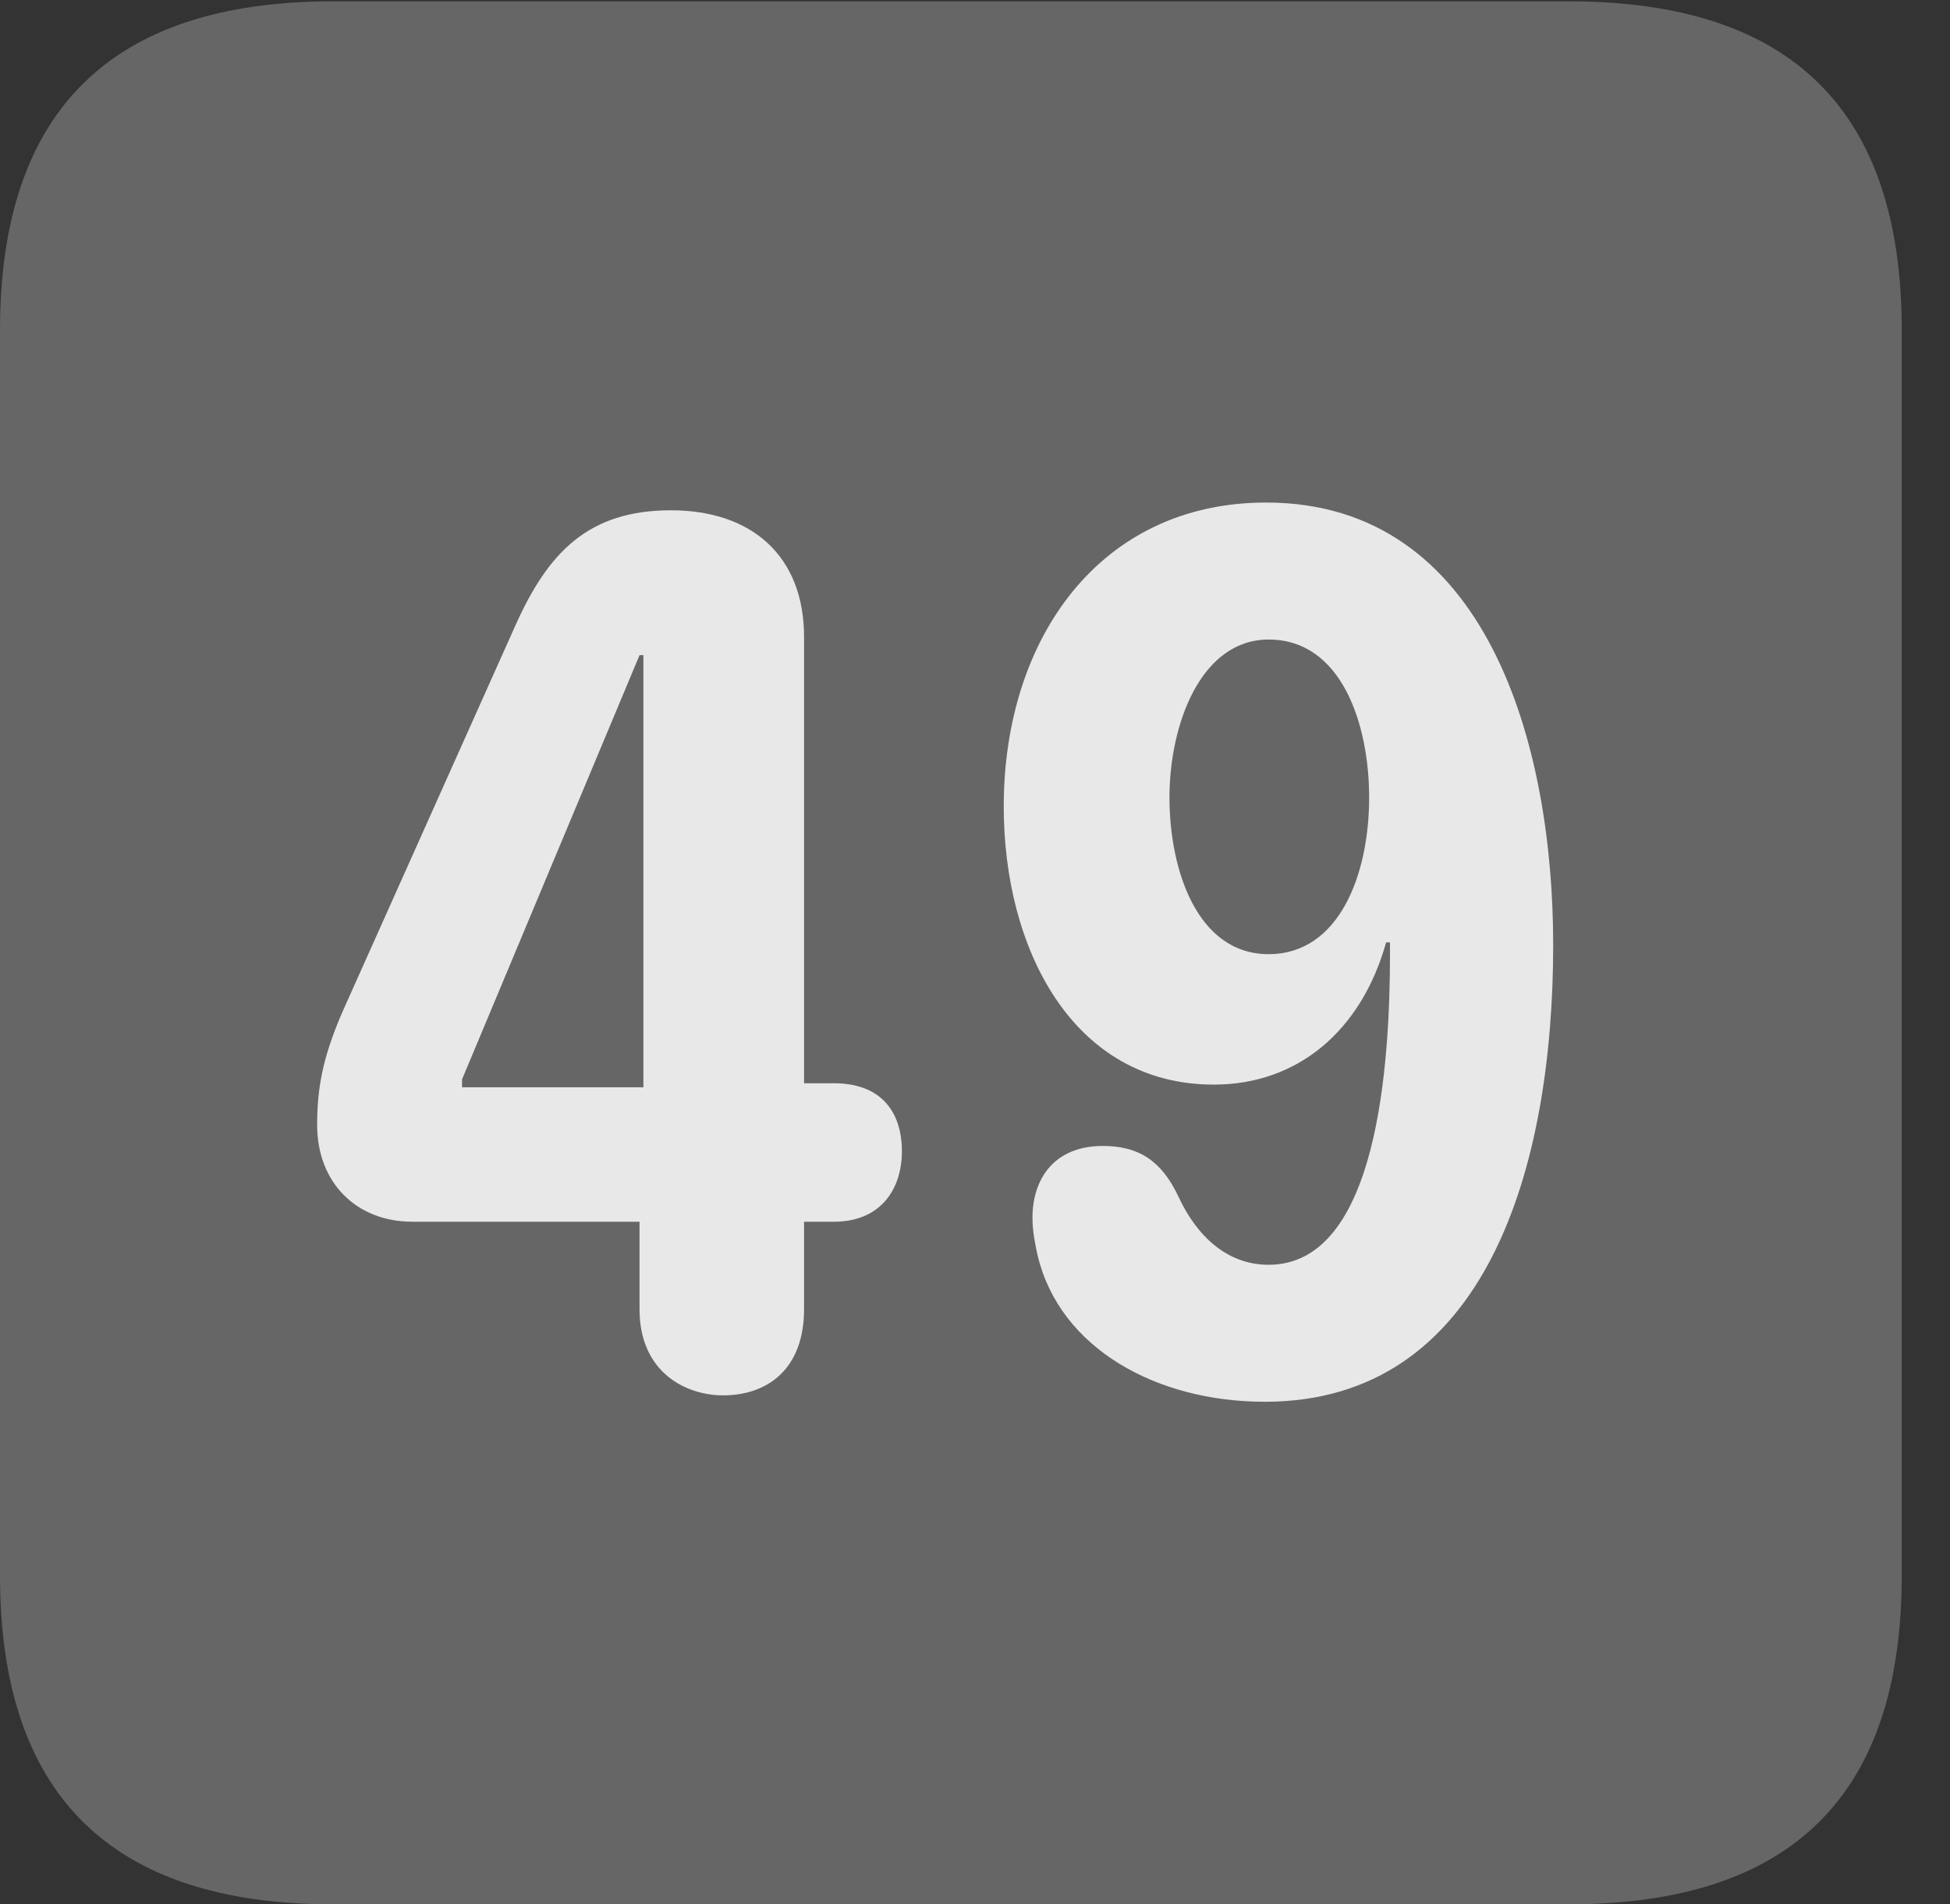 <?xml version="1.0" encoding="UTF-8"?>
<!--Generator: Apple Native CoreSVG 232.5-->
<!DOCTYPE svg
PUBLIC "-//W3C//DTD SVG 1.1//EN"
       "http://www.w3.org/Graphics/SVG/1.1/DTD/svg11.dtd">
<svg version="1.1" xmlns="http://www.w3.org/2000/svg" xmlns:xlink="http://www.w3.org/1999/xlink" width="14.59" height="14.248">
 <rect width="100%" height="100%" fill="#333333" stroke="none"/>
 <g>
  <rect height="14.248" opacity="0" width="14.59" x="0" y="0"/>
  <path d="M2.49 14.248L11.738 14.248C13.408 14.248 14.229 13.428 14.229 11.787L14.229 2.471C14.229 0.83 13.408 0.01 11.738 0.01L2.49 0.01C0.83 0.01 0 0.83 0 2.471L0 11.787C0 13.428 0.83 14.248 2.49 14.248Z" fill="#ffffff" fill-opacity="0.25"/>
  <path d="M5.41 10.44C5.137 10.44 4.785 10.273 4.785 9.795L4.785 9.141L3.086 9.141C2.666 9.141 2.373 8.848 2.373 8.418C2.373 8.145 2.412 7.92 2.559 7.578L3.857 4.678C4.102 4.131 4.404 3.818 5.02 3.818C5.625 3.818 6.016 4.16 6.016 4.766L6.016 8.105L6.24 8.105C6.602 8.105 6.748 8.33 6.748 8.613C6.748 8.906 6.582 9.141 6.24 9.141L6.016 9.141L6.016 9.795C6.016 10.244 5.742 10.44 5.41 10.44ZM4.814 8.135L4.814 4.902L4.785 4.902L3.457 8.076L3.457 8.135ZM9.082 8.115C8.027 8.115 7.51 7.1 7.51 6.035C7.51 4.775 8.232 3.76 9.473 3.76C11.123 3.76 11.621 5.566 11.621 7.07C11.621 8.73 11.123 10.488 9.463 10.488C8.652 10.488 7.93 10.088 7.764 9.395C7.744 9.307 7.725 9.209 7.725 9.111C7.725 8.828 7.881 8.574 8.252 8.574C8.516 8.574 8.691 8.682 8.818 8.955C8.955 9.248 9.18 9.463 9.492 9.463C10.312 9.463 10.4 7.949 10.4 7.129C10.4 7.109 10.4 7.08 10.4 7.051L10.371 7.051C10.185 7.715 9.707 8.115 9.082 8.115ZM9.492 7.139C10.02 7.139 10.244 6.543 10.244 5.967C10.244 5.42 10.039 4.785 9.492 4.785C8.984 4.785 8.75 5.42 8.75 5.967C8.75 6.504 8.955 7.139 9.492 7.139Z" fill="#ffffff" fill-opacity="0.85"/>
 </g>
</svg>
